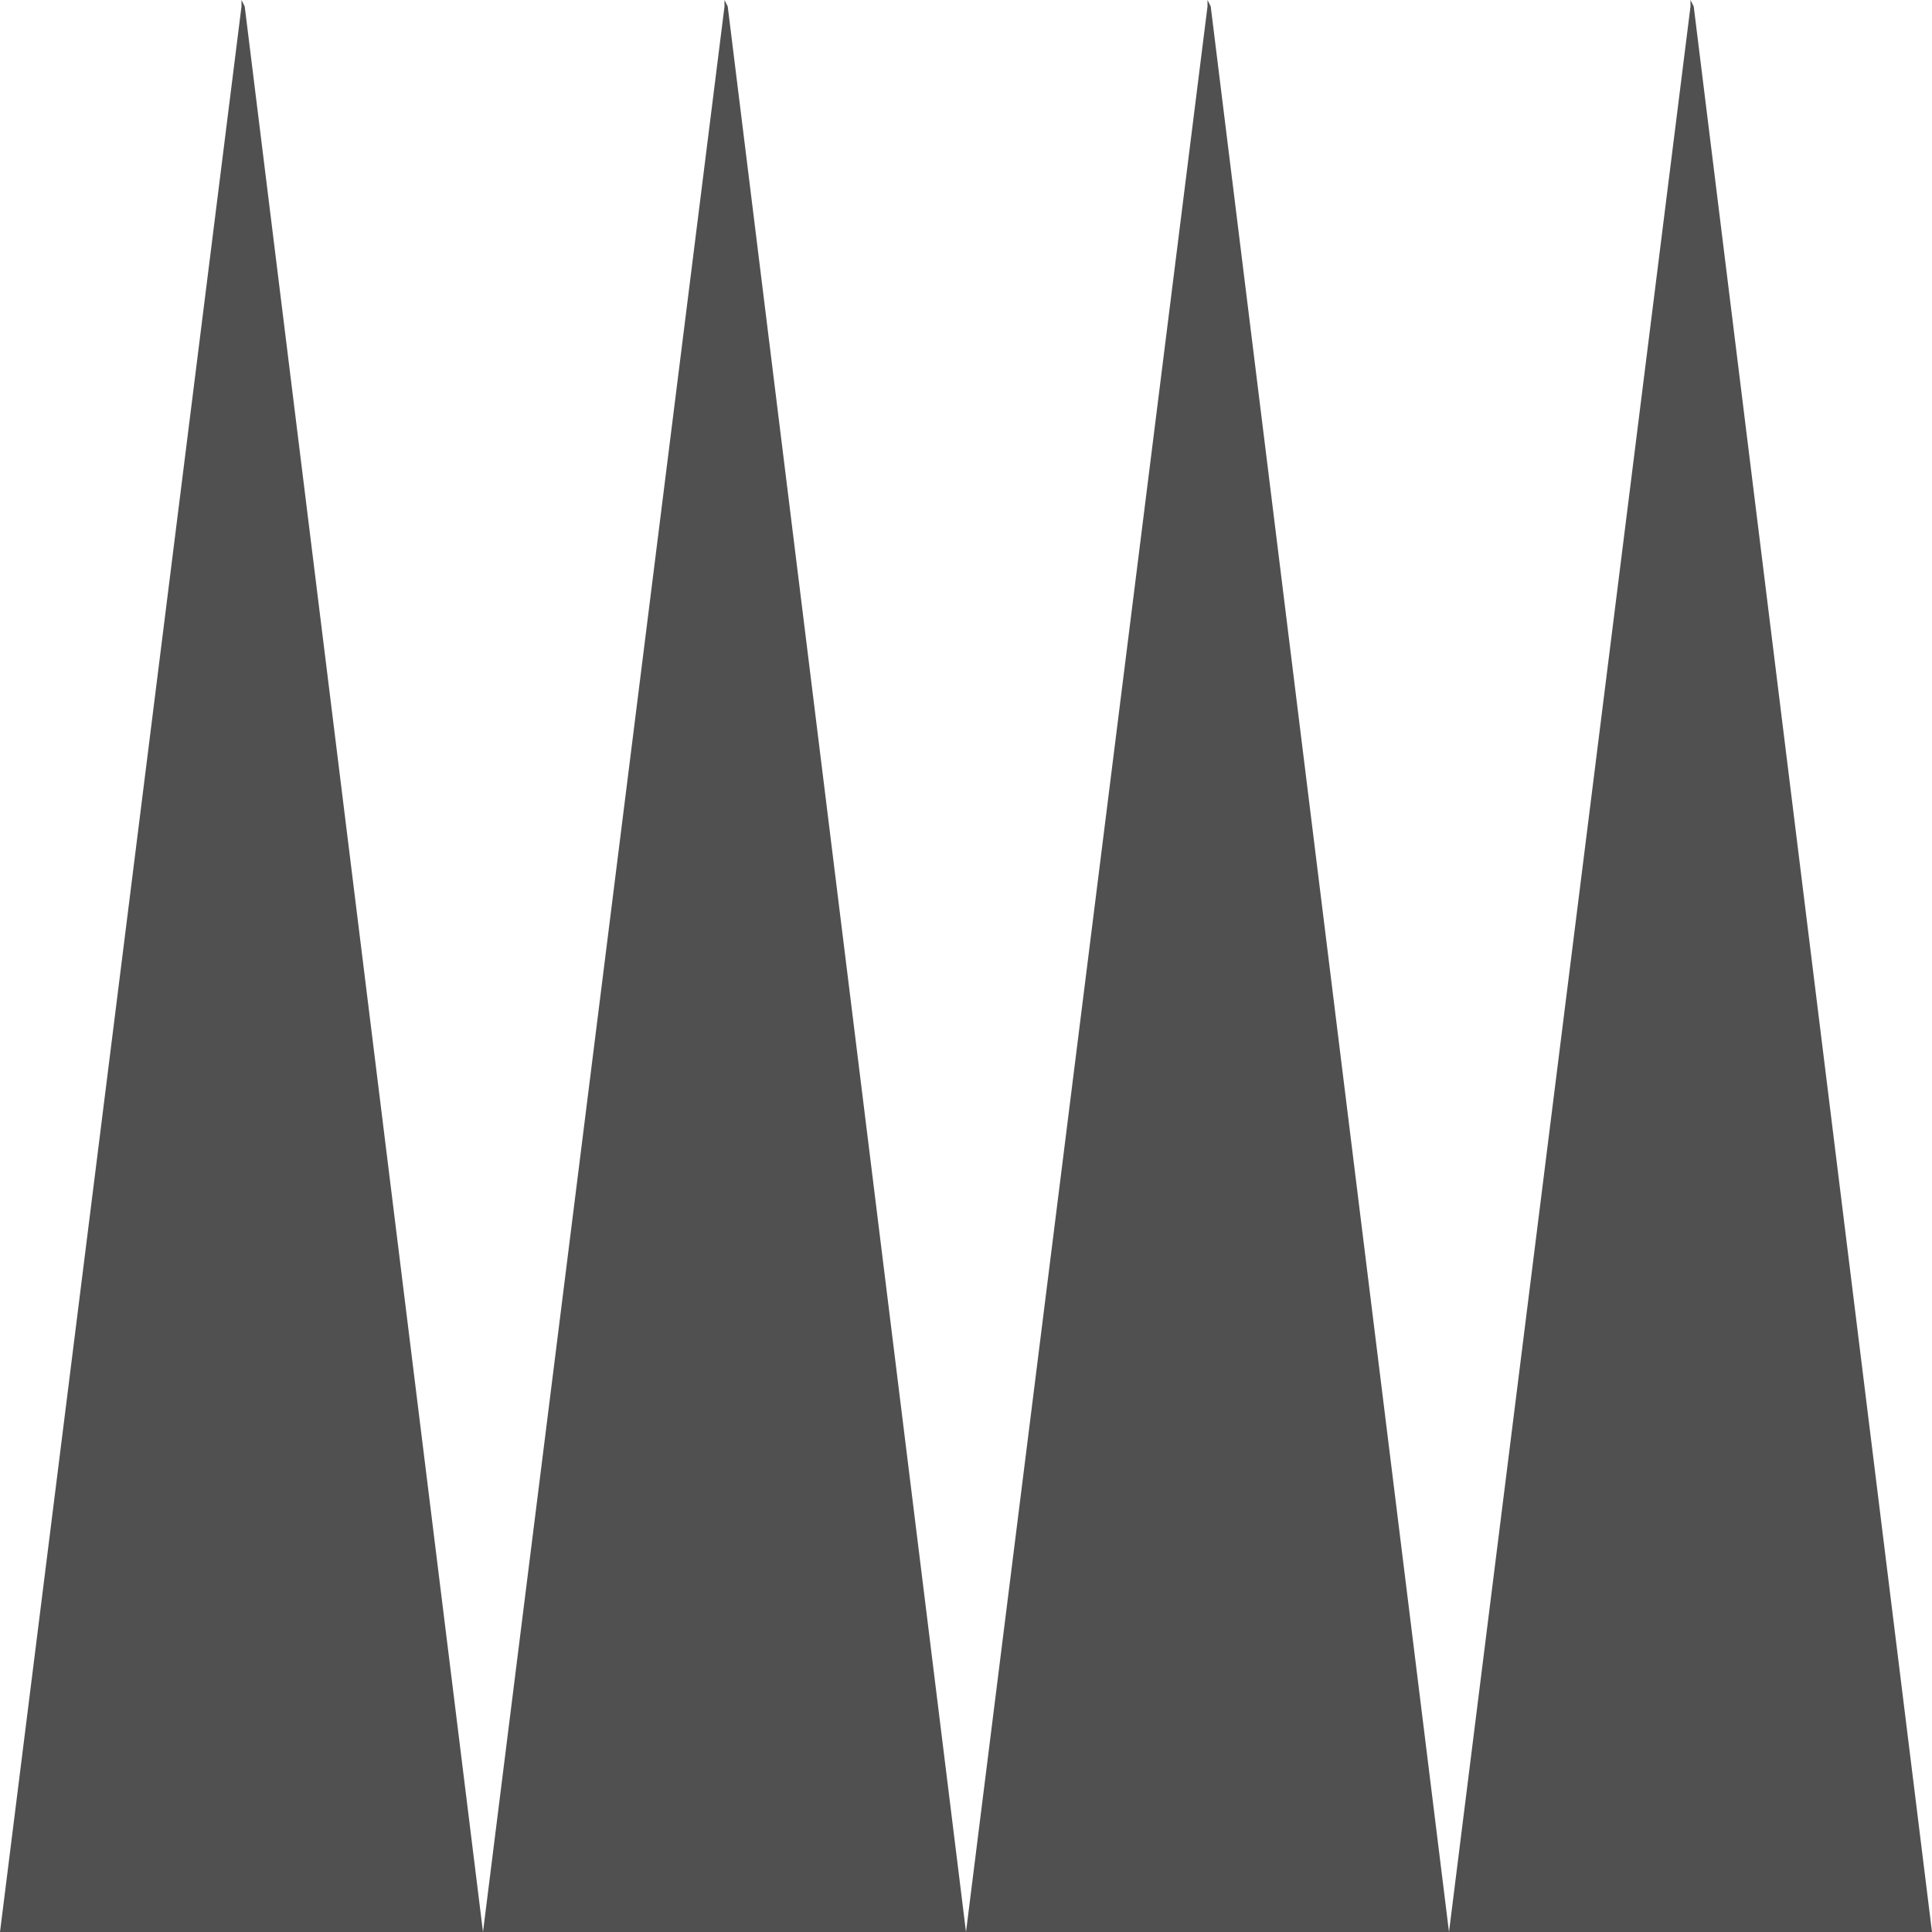 
<svg xmlns="http://www.w3.org/2000/svg" version="1.1" xmlns:xlink="http://www.w3.org/1999/xlink" preserveAspectRatio="none" x="0px" y="0px" width="30px" height="30px" viewBox="0 0 30 30">
<path fill="#505050" stroke="none" d="
M 11.3 0.1
L 11.25 0 11.25 0.1 7.5 30 15 30 11.3 0.1
M 3.8 0.1
L 3.75 0 3.75 0.1 0 30 7.5 30 3.8 0.1
M 18.75 0
L 18.75 0.1 15 30 22.5 30 18.8 0.1 18.75 0
M 26.25 0
L 26.25 0.1 22.5 30 30 30 26.3 0.1 26.25 0 Z"/>
</svg>
